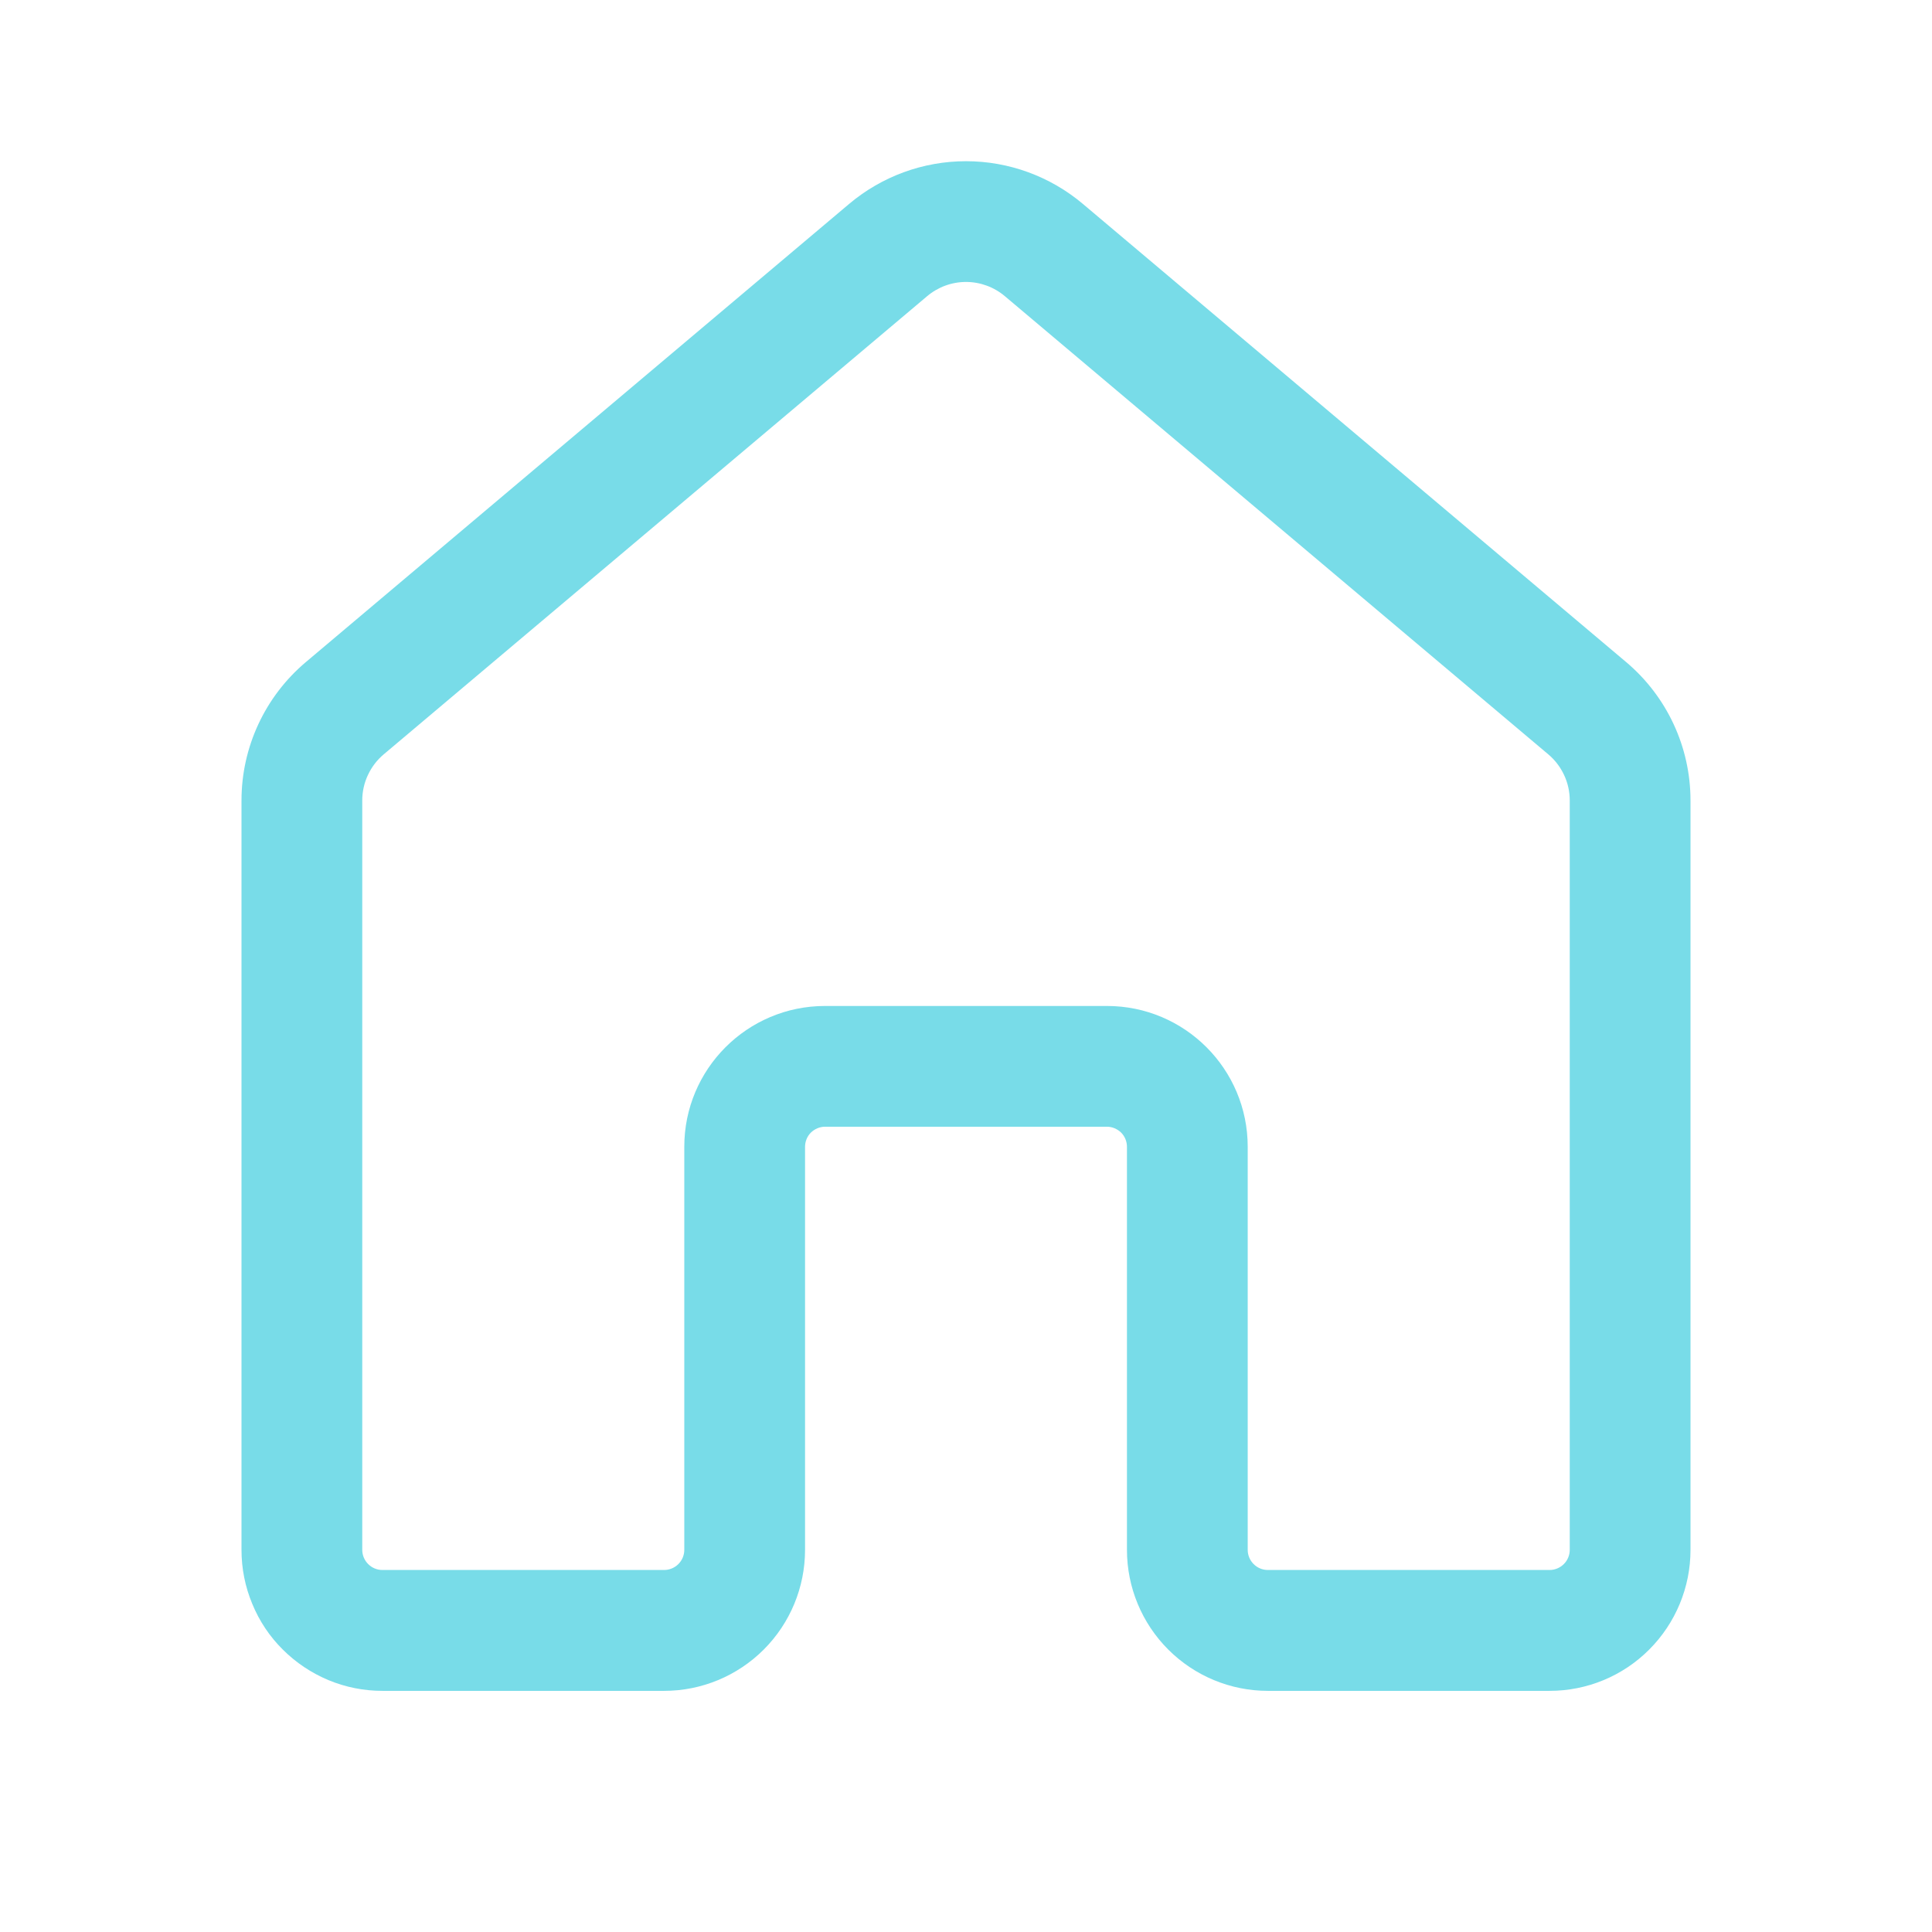 <svg width="16" height="16" viewBox="0 0 16 16" fill="none" xmlns="http://www.w3.org/2000/svg">
    <path
        d="M7.033 1.688C7.304 1.46 7.646 1.335 8 1.335C8.354 1.335 8.696 1.46 8.967 1.688L13.467 5.483C13.805 5.768 14 6.187 14 6.629V12.836C14 13.145 13.877 13.442 13.658 13.661C13.44 13.88 13.143 14.003 12.833 14.003H10.5C10.191 14.003 9.894 13.88 9.675 13.661C9.456 13.442 9.333 13.145 9.333 12.836V9.498C9.333 9.454 9.316 9.411 9.285 9.38C9.253 9.349 9.211 9.331 9.167 9.331H6.833C6.789 9.331 6.747 9.349 6.715 9.38C6.684 9.411 6.667 9.454 6.667 9.498V12.836C6.667 13.145 6.544 13.442 6.325 13.661C6.106 13.88 5.809 14.003 5.5 14.003H3.167C3.013 14.003 2.862 13.973 2.72 13.914C2.579 13.855 2.45 13.769 2.342 13.661C2.233 13.553 2.147 13.424 2.089 13.282C2.03 13.141 2 12.989 2 12.836V6.629C2 6.187 2.195 5.768 2.533 5.483L7.033 1.688ZM8.322 2.453C8.232 2.377 8.118 2.335 8 2.335C7.882 2.335 7.768 2.377 7.678 2.453L3.178 6.247C3.122 6.294 3.078 6.352 3.047 6.418C3.016 6.484 3 6.556 3 6.629V12.835C3 12.927 3.075 13.002 3.167 13.002H5.5C5.544 13.002 5.587 12.984 5.618 12.953C5.649 12.922 5.667 12.88 5.667 12.835V9.497C5.667 8.853 6.189 8.331 6.833 8.331H9.167C9.811 8.331 10.333 8.853 10.333 9.497V12.835C10.333 12.927 10.408 13.002 10.5 13.002H12.833C12.877 13.002 12.92 12.984 12.951 12.953C12.982 12.922 13 12.88 13 12.835V6.629C13 6.556 12.984 6.484 12.953 6.418C12.922 6.352 12.878 6.294 12.822 6.247L8.322 2.453Z"
        fill="#78DCE8" />
</svg>